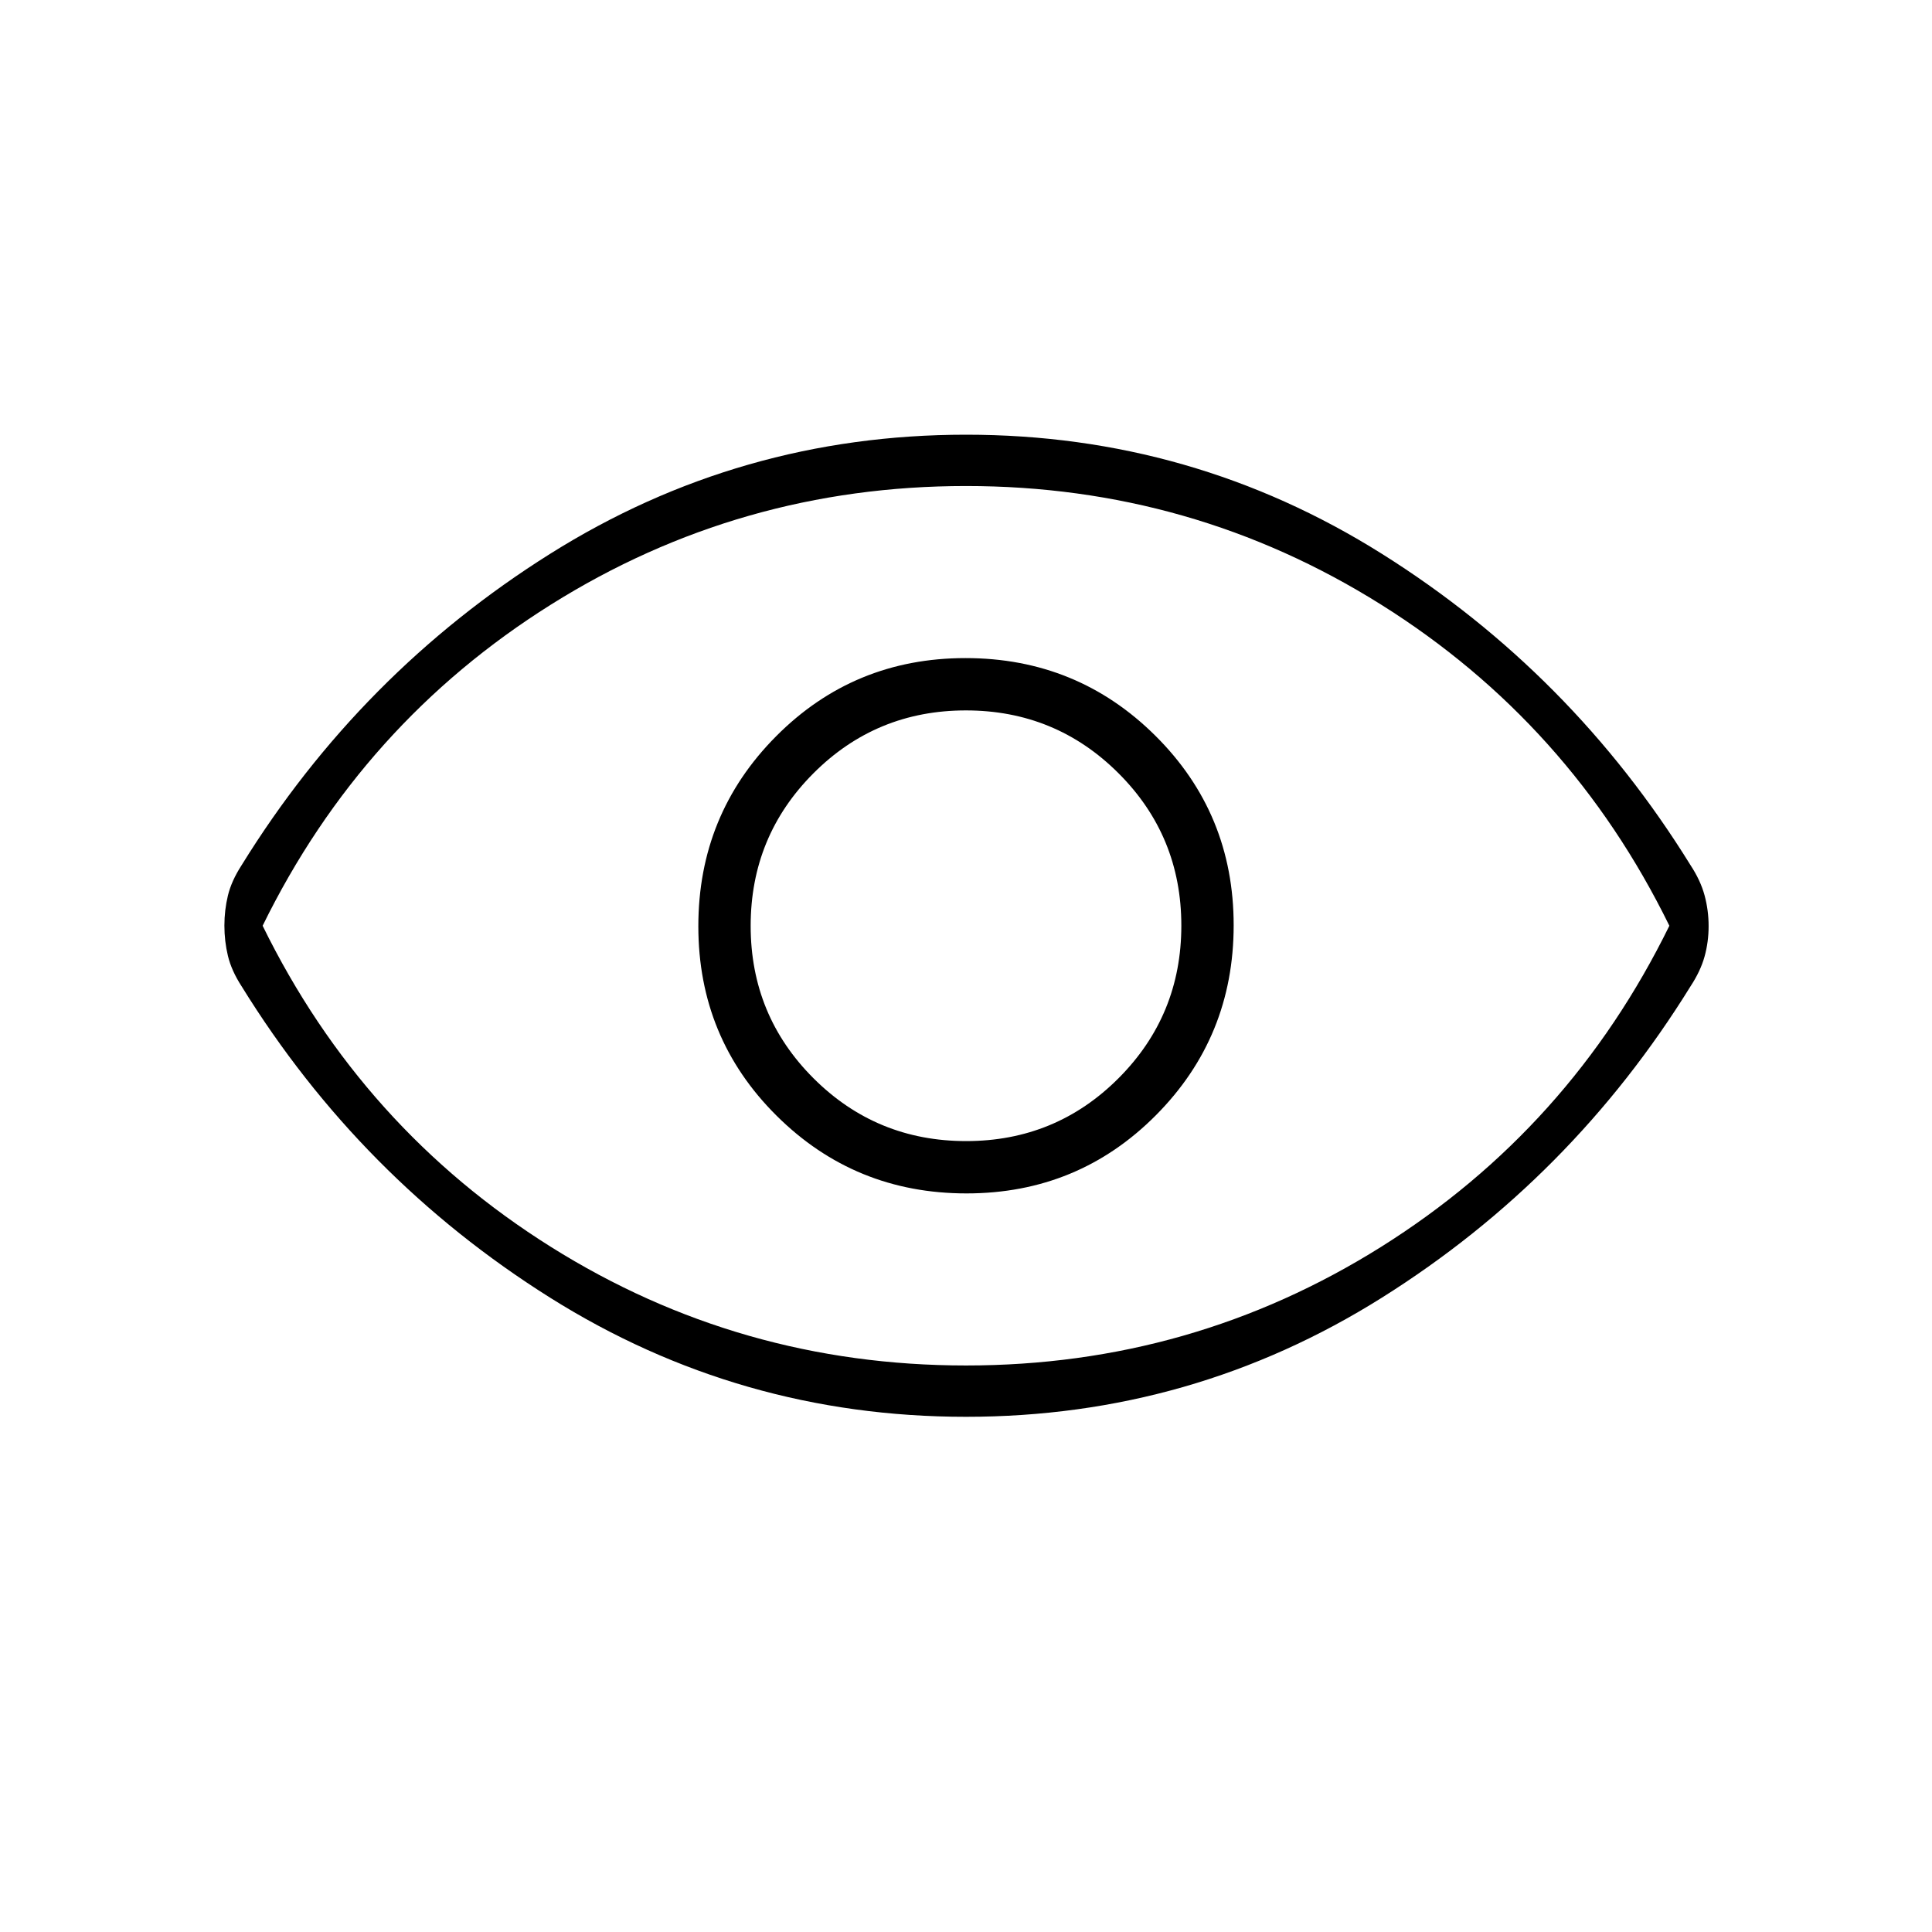 <svg xmlns="http://www.w3.org/2000/svg" height="24" viewBox="0 -960 960 960" width="24"><path d="M480.24-367q55.51 0 94.14-38.86Q613-444.72 613-500.24q0-55.51-38.86-94.14Q535.28-633 479.76-633q-55.51 0-94.13 38.86Q347-555.28 347-499.76q0 55.51 38.86 94.13Q424.72-367 480.24-367Zm-.18-26q-44.56 0-75.81-31.19T373-499.94q0-44.56 31.19-75.81T479.94-607q44.56 0 75.81 31.19T587-500.06q0 44.56-31.19 75.81T480.06-393Zm-.07 137q-112.49 0-206.74-59.25Q179-374.5 120-470q-5-7.74-6.75-15.05-1.75-7.32-1.75-15.01 0-7.7 1.75-14.95Q115-522.26 120-530q59-95.5 153.26-154.75Q367.51-744 480.01-744q112.49 0 206.74 59.25Q781-625.5 840-530.11q5 7.61 7 15.04 2 7.43 2 15.25t-2 15.07q-2 7.25-7 14.86-59 95.39-153.26 154.64Q592.49-256 479.99-256Zm.01-244Zm0 218.5q112.3 0 206.22-58.91Q780.14-399.31 829.5-500q-49.36-100.69-143.27-159.59Q592.31-718.5 480-718.5q-112.3 0-206.22 58.91Q179.86-600.69 130.5-500q49.36 100.69 143.27 159.59Q367.69-281.5 480-281.5Z"/></svg>